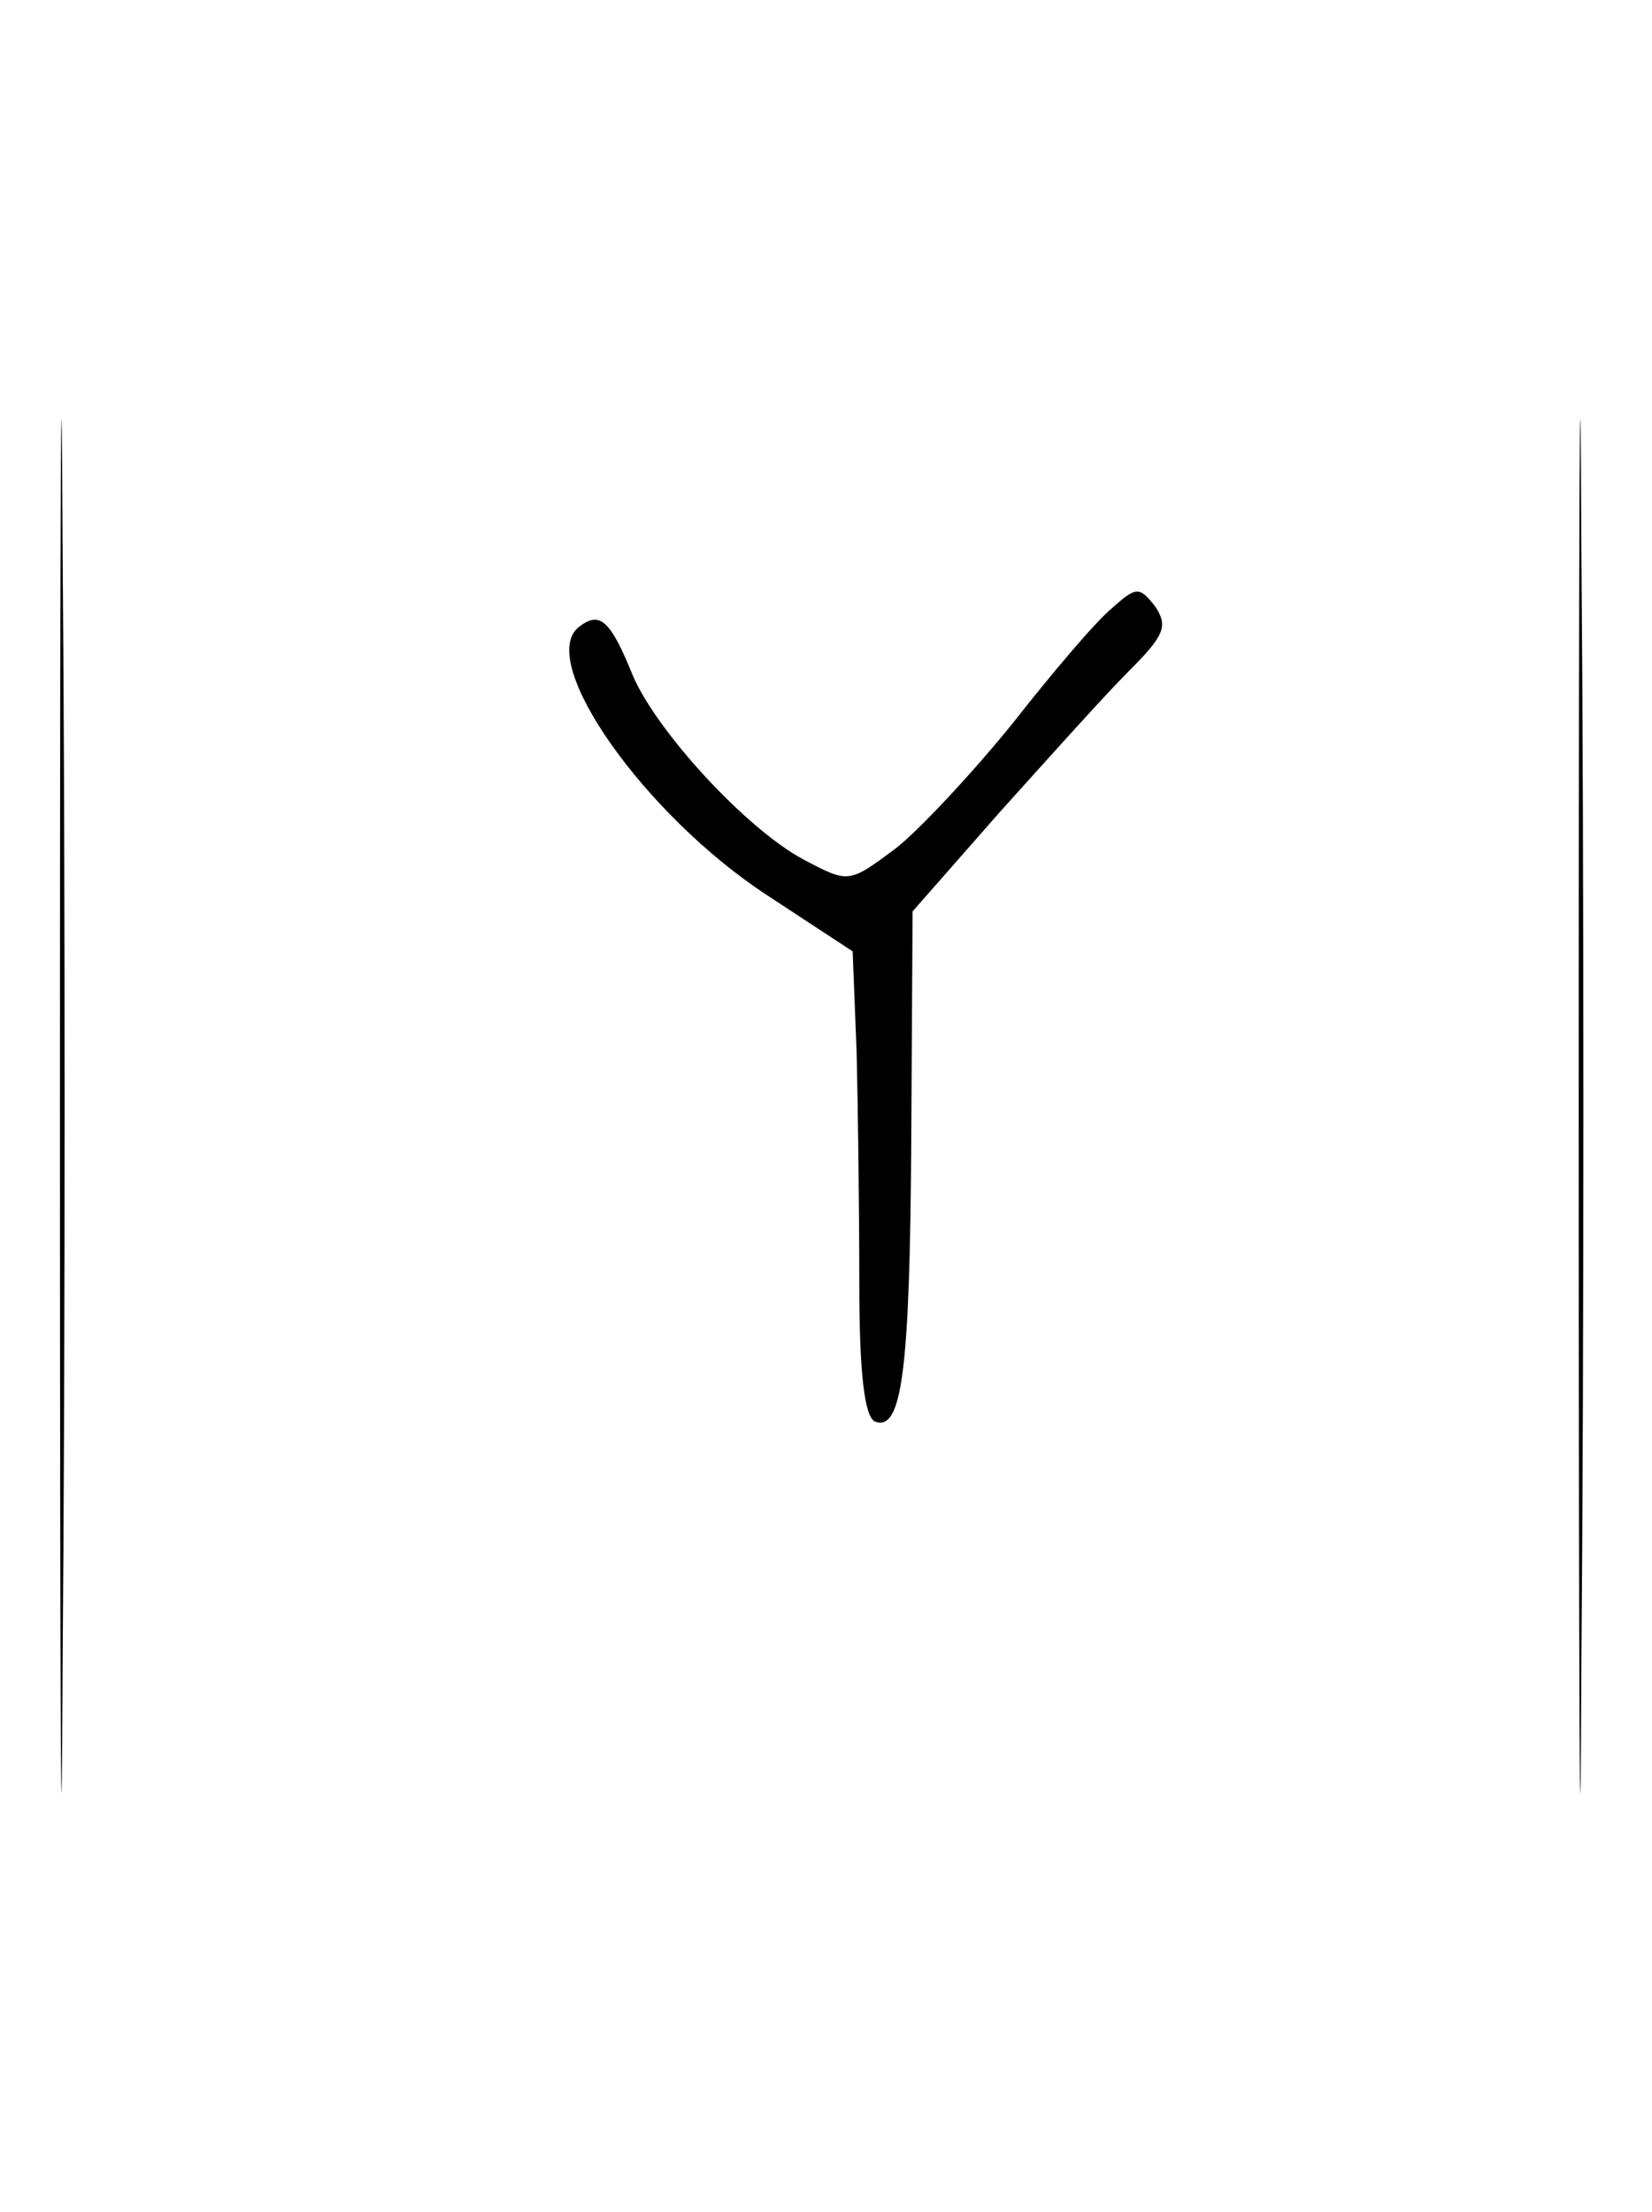 <?xml version="1.0" standalone="no"?>
<!DOCTYPE svg PUBLIC "-//W3C//DTD SVG 20010904//EN"
 "http://www.w3.org/TR/2001/REC-SVG-20010904/DTD/svg10.dtd">
<svg version="1.0" xmlns="http://www.w3.org/2000/svg"
 width="124pt" height="166pt" viewBox="0 0 124 166"
 preserveAspectRatio="xMidYMid meet">
<g transform="translate(0,166) scale(0.1,-0.1)"
fill="#000000" stroke="none">
<path d="M45 830 c0 -459 1 -647 2 -418 2 230 2 606 0 835 -1 230 -2 42 -2
-417z"/>
<path d="M1185 830 c0 -459 1 -647 2 -418 2 230 2 606 0 835 -1 230 -2 42 -2
-417z"/>
<path d="M834 1203 c-12 -10 -45 -49 -74 -86 -30 -37 -70 -80 -88 -94 -35 -26
-35 -26 -69 -8 -43 23 -110 96 -128 138 -17 42 -25 49 -41 36 -31 -26 50 -141
142 -201 l64 -42 3 -76 c1 -41 2 -120 2 -174 0 -67 4 -100 12 -103 20 -7 26
38 27 212 l1 171 65 74 c36 40 79 88 97 106 27 27 30 34 20 49 -12 15 -14 15
-33 -2z"/>
</g>
</svg>
